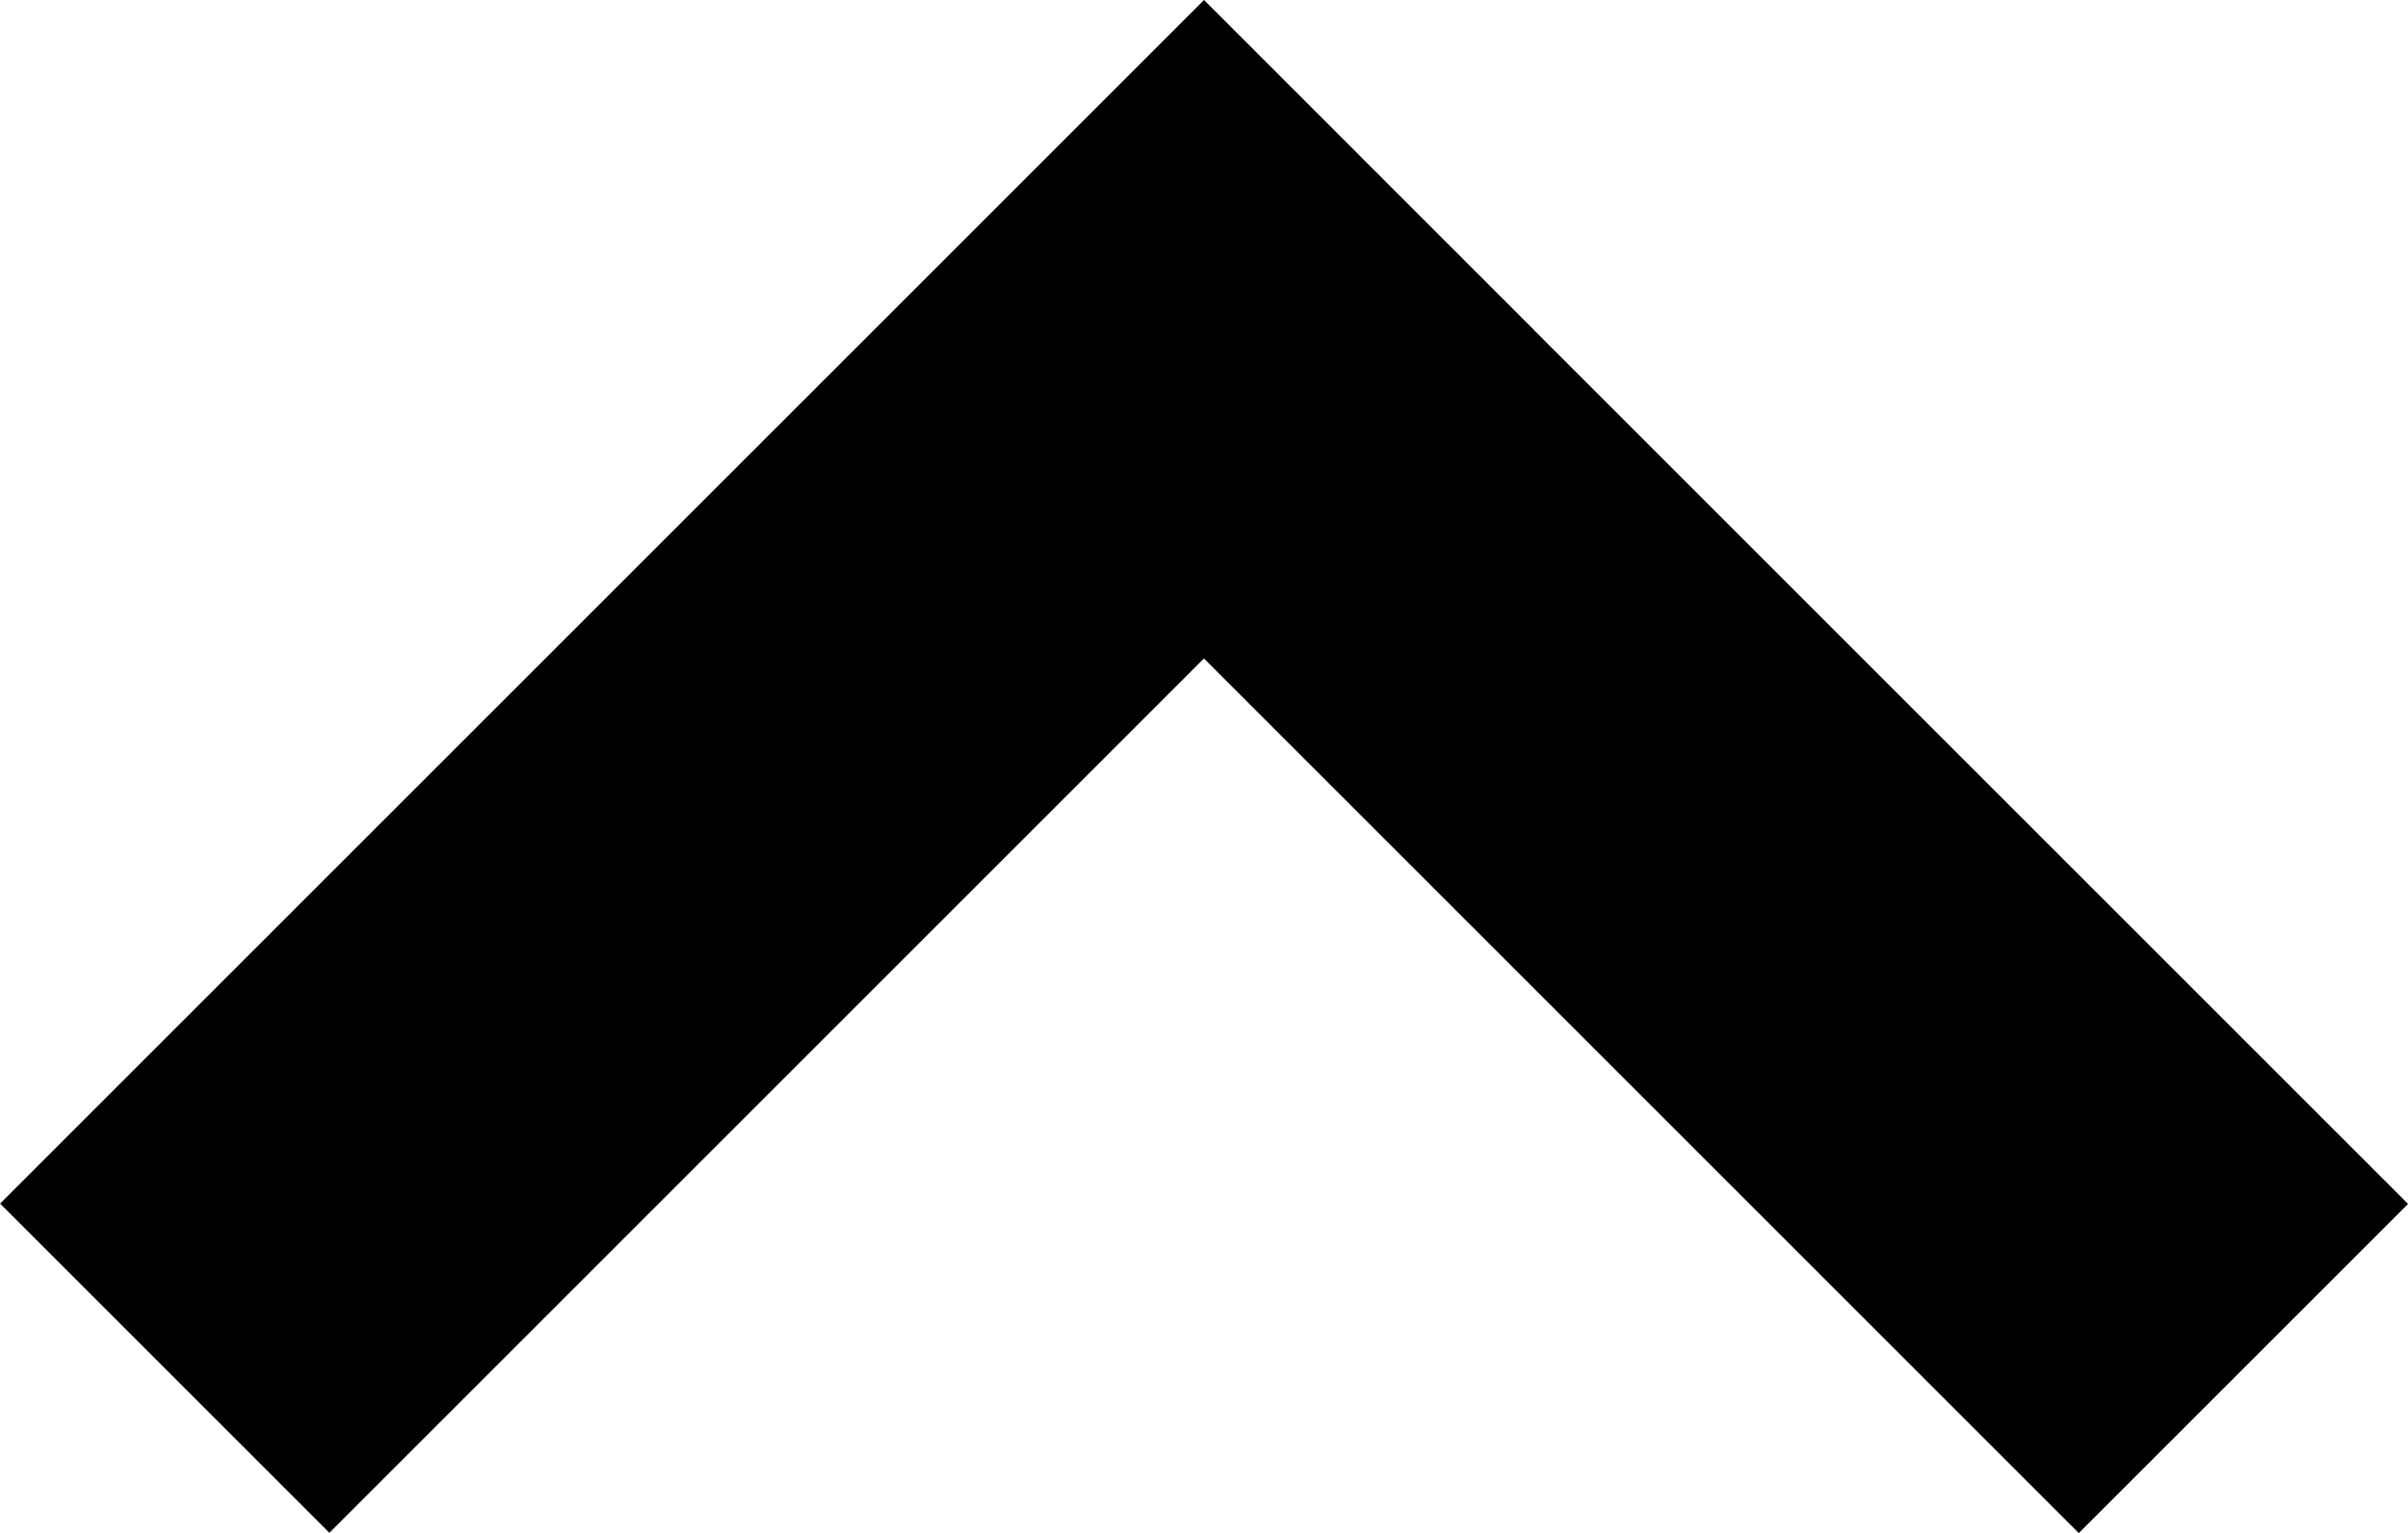 <?xml version="1.0" encoding="UTF-8"?>
<svg width="82.81mm" height="52.736mm" version="1.1" viewBox="0 0 82.81 52.736" fill="currentColor" xmlns="http://www.w3.org/2000/svg">
 <g transform="translate(-66.034 -50.249)">
  <path d="m107.44 50.249-41.403 41.403 11.324 11.324 30.076-30.076 30.085 30.085 11.324-11.324-30.085-30.085 2e-3 -0.002z" stroke-width=".265"/>
 </g>
</svg>
